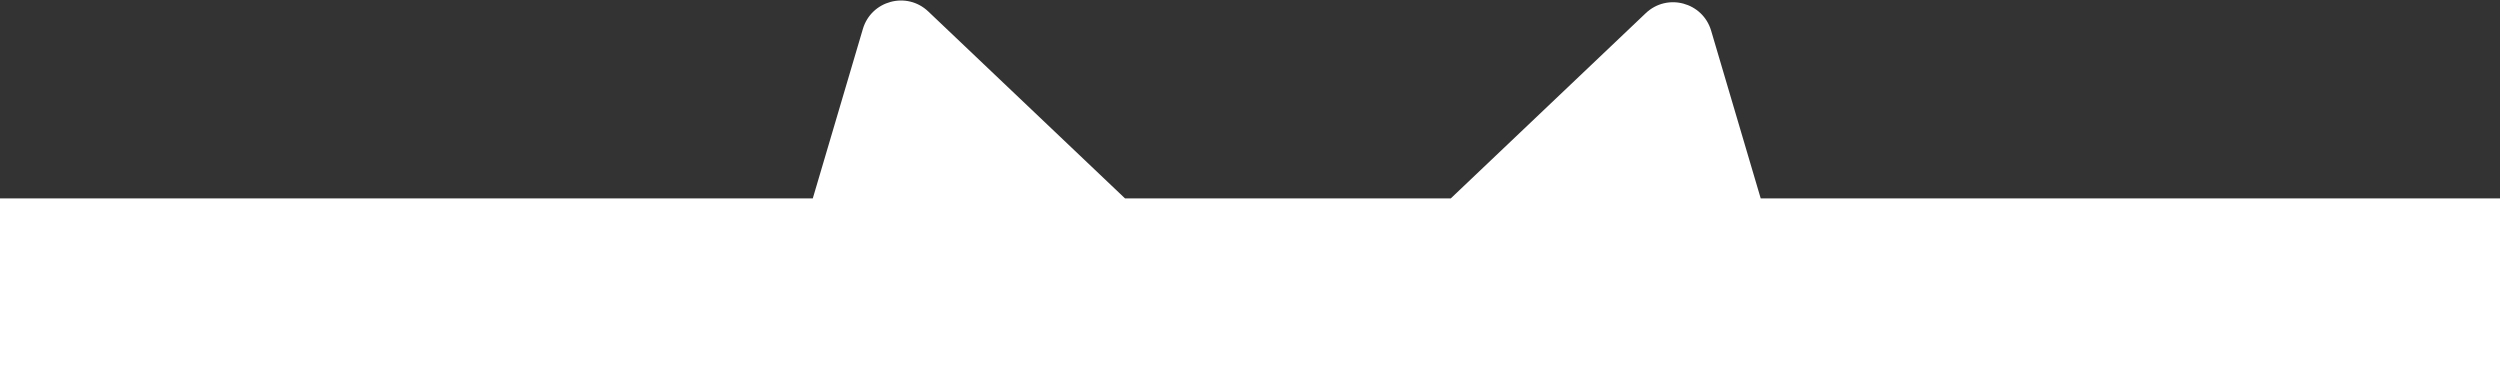 <svg width="504" height="74" viewBox="0 0 504 74" fill="none" xmlns="http://www.w3.org/2000/svg">
<rect x="0" y="0" width="504" height="74" fill="#333333" stroke="none"/>
<path fill-rule="evenodd" clip-rule="evenodd" d="M173.954 5.842C175.649 0.109 182.803 -1.808 187.136 2.31L226.808 40H292.476L331.783 2.656C336.117 -1.461 343.271 0.456 344.965 6.188L354.959 40H504V74H0V40H163.857L173.954 5.842Z" fill="white"/>
</svg>
